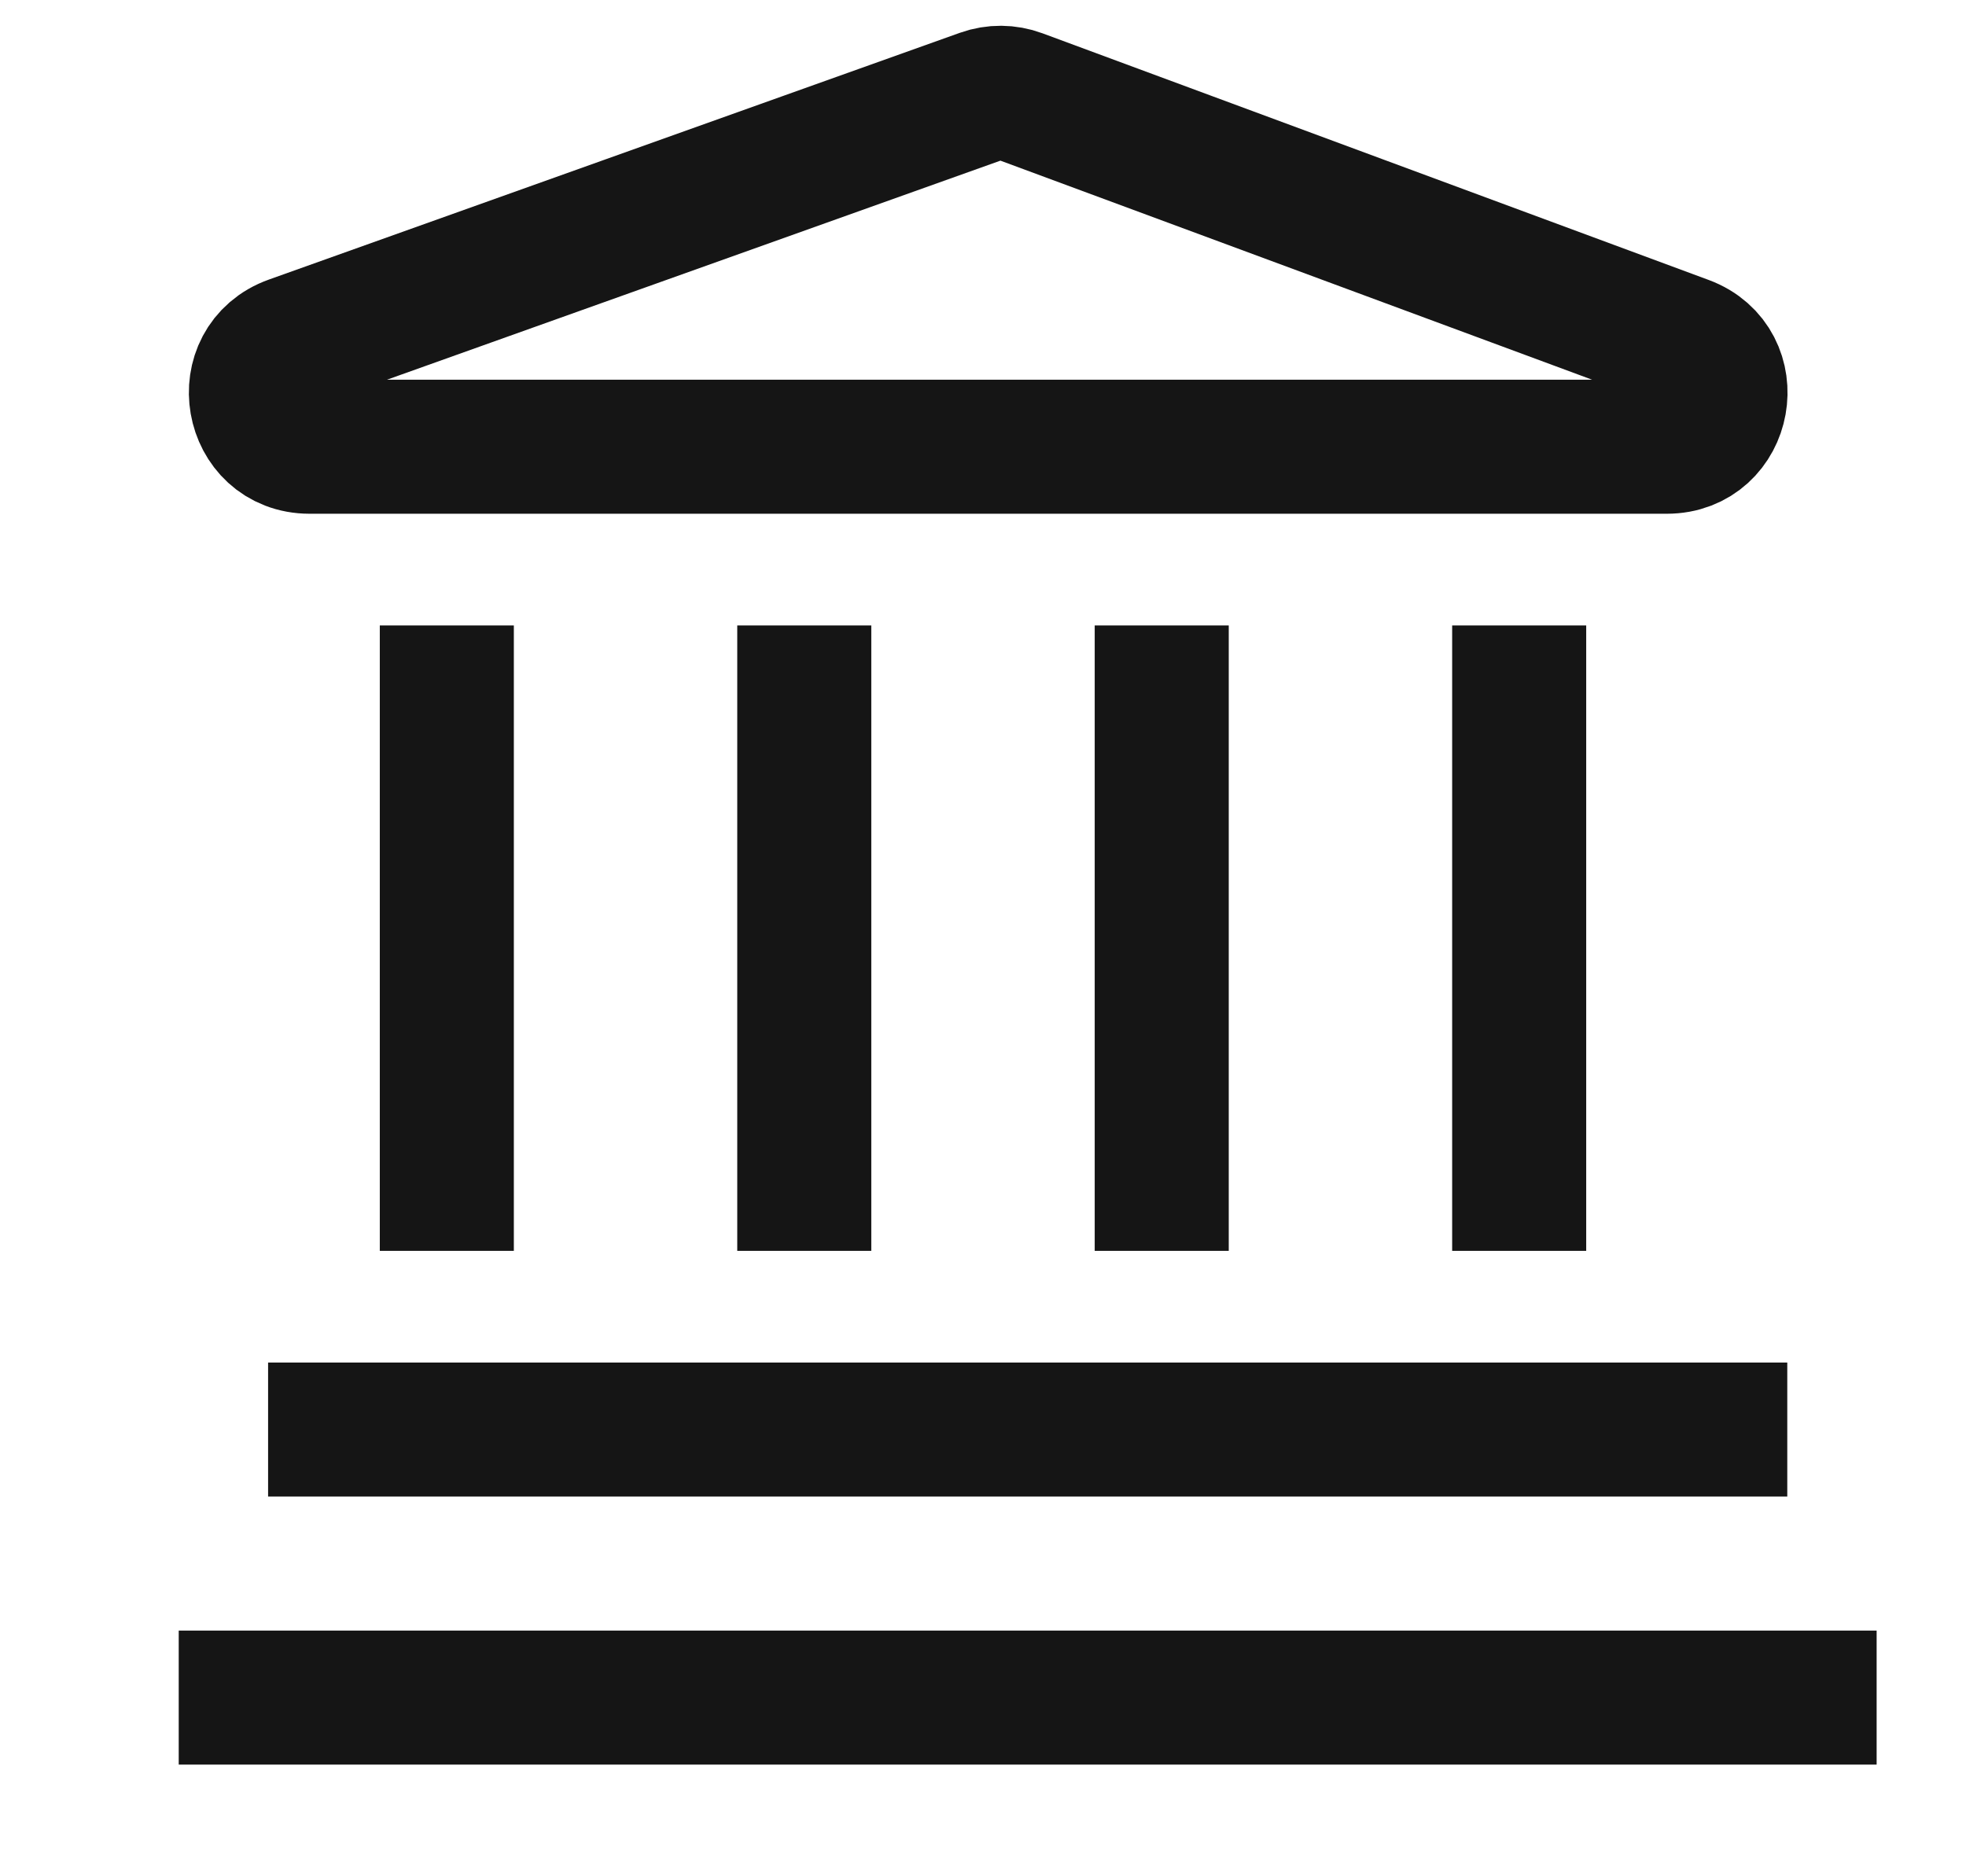 <svg width="22" height="21" viewBox="0 0 22 21" fill="none" xmlns="http://www.w3.org/2000/svg">
<path d="M5 7V14" stroke="#151515" stroke-width="1.5"/>
<path d="M9 7V14" stroke="#151515" stroke-width="1.5"/>
<path d="M13 7V14" stroke="#151515" stroke-width="1.5"/>
<path d="M17 7V14" stroke="#151515" stroke-width="1.5"/>
<path d="M10.995 1.073L3.262 3.835C2.628 4.061 2.791 5 3.464 5H18.652C19.322 5 19.488 4.07 18.861 3.837L11.405 1.076C11.273 1.027 11.127 1.026 10.995 1.073Z" stroke="#151515" stroke-width="1.5"/>
<path d="M3 16H20" stroke="#151515" stroke-width="1.5"/>
<path d="M2 19L21 19" stroke="#151515" stroke-width="1.5"/>
</svg>
